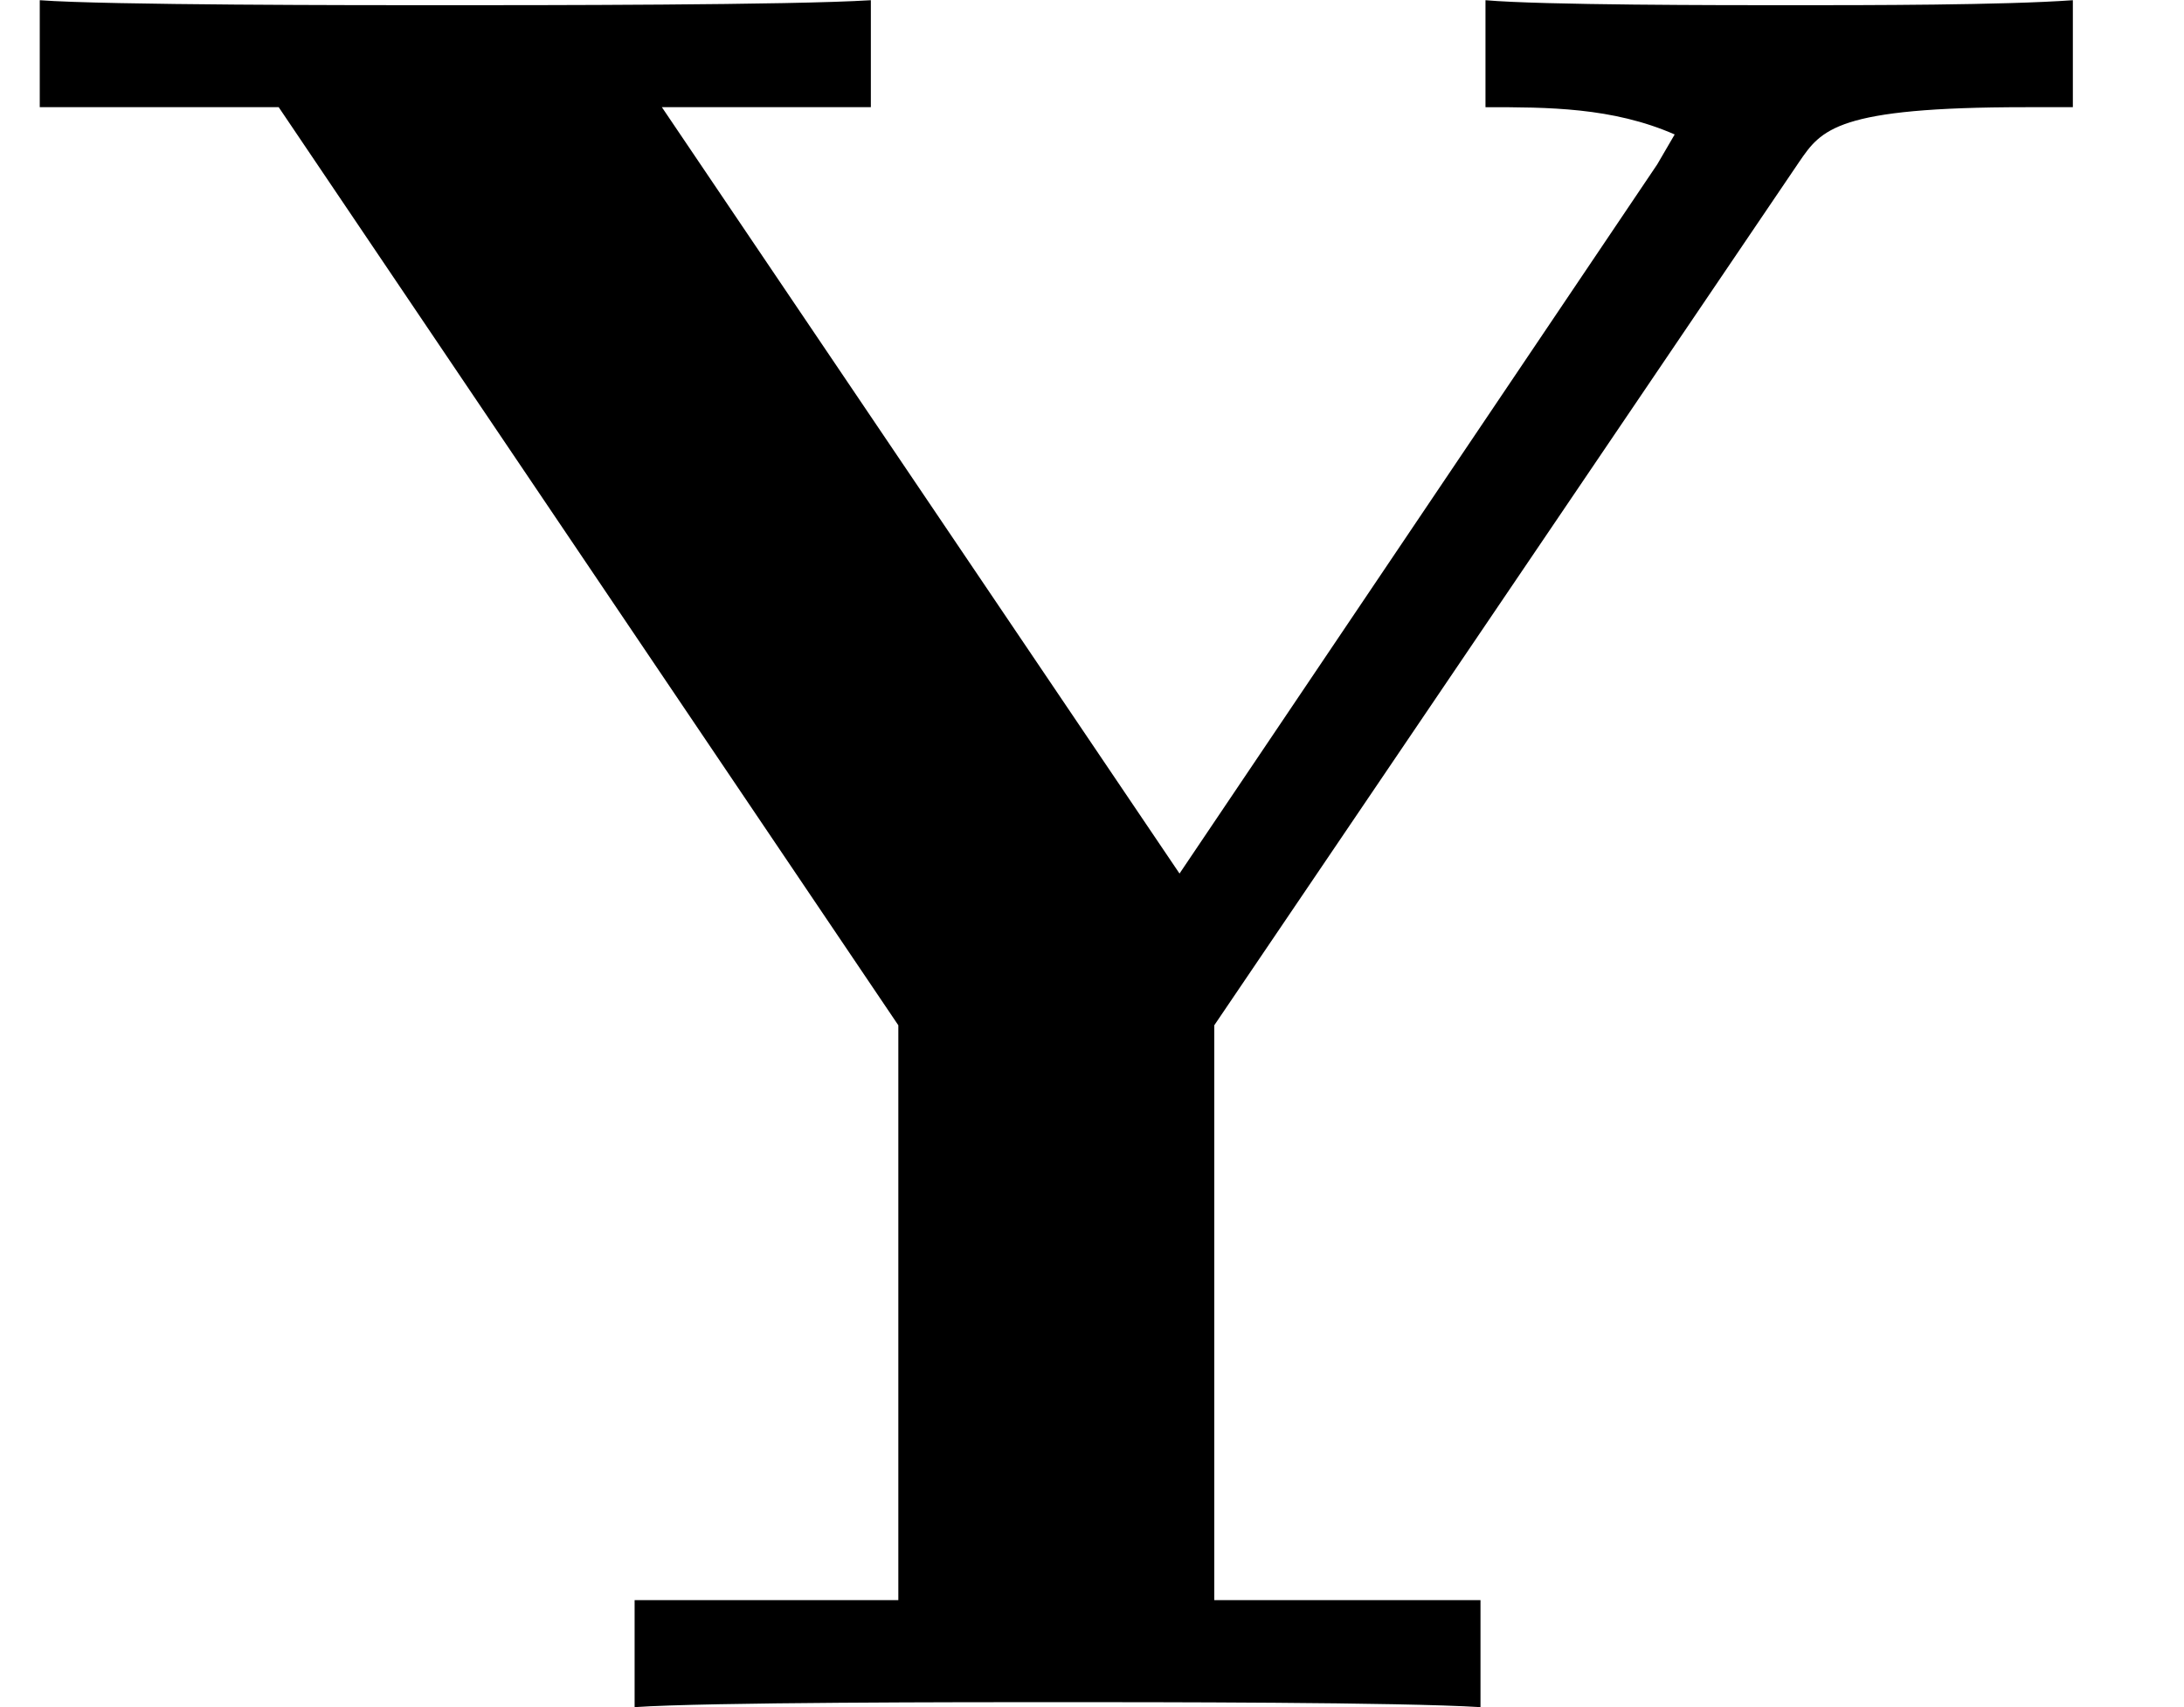 <?xml version='1.0' encoding='UTF-8'?>
<!-- This file was generated by dvisvgm 2.4 -->
<svg height='8.203pt' version='1.1' viewBox='56.413 57.551 10.493 8.203' width='10.493pt' xmlns='http://www.w3.org/2000/svg' xmlns:xlink='http://www.w3.org/1999/xlink'>
<defs>
<path d='M8.644 -7.424C8.751 -7.58 8.823 -7.687 9.732 -7.687H9.959V-8.201C9.624 -8.177 8.966 -8.177 8.608 -8.177C8.273 -8.177 7.412 -8.177 7.137 -8.201V-7.687C7.436 -7.687 7.747 -7.687 8.046 -7.556L7.962 -7.412L5.667 -4.005L3.18 -7.687H4.184V-8.201C3.802 -8.177 2.582 -8.177 2.128 -8.177C1.722 -8.177 0.514 -8.177 0.191 -8.201V-7.687H1.339L4.316 -3.276V-0.514H3.049V0C3.395 -0.024 4.651 -0.024 5.081 -0.024C5.535 -0.024 6.731 -0.024 7.113 0V-0.514H5.834V-3.276L8.644 -7.424Z' id='g0-89'/>
</defs>
<g id='page1'>
<use x='56.413' xlink:href='#g0-89' y='65.753'/>
</g>
</svg>